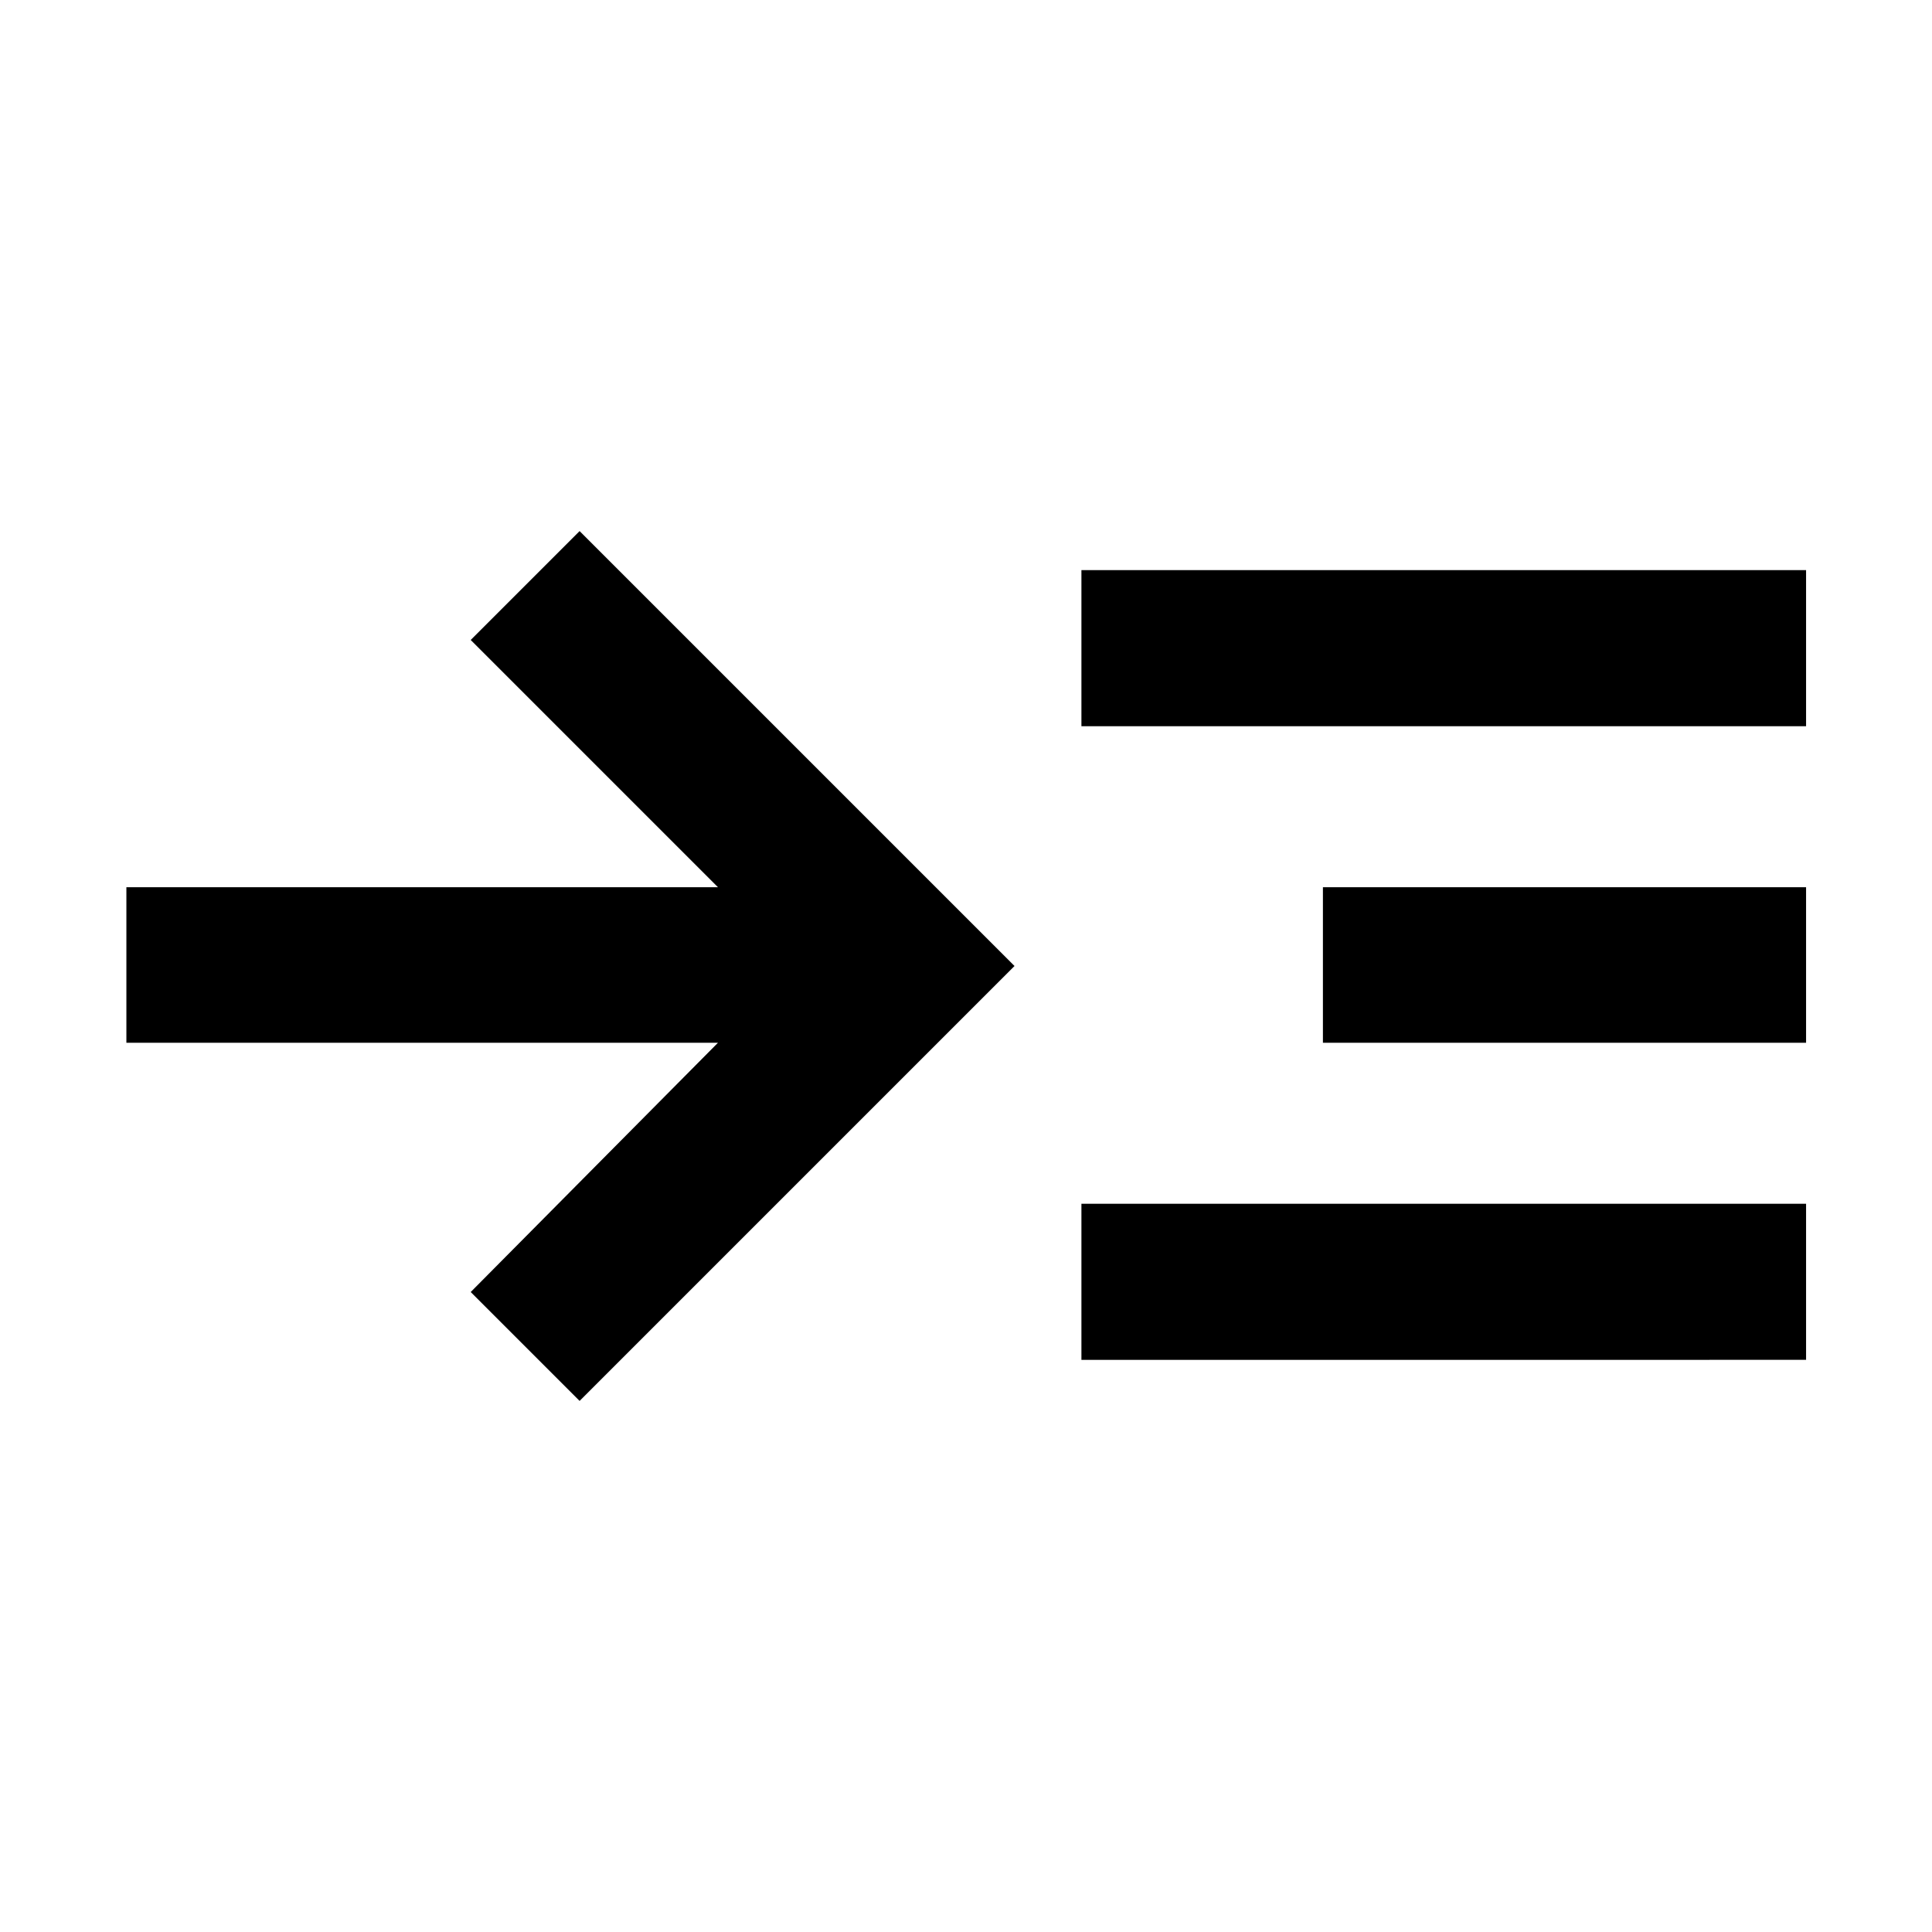 <svg xmlns="http://www.w3.org/2000/svg" height="48" viewBox="0 -960 960 960" width="48"><path d="M288-263.89 233.89-318l122.85-123.85H62.8v-77.3h293.94L233.89-642 288-696.11 504.11-480 288-263.89Zm249.35-20.41v-77.55h360.08v77.55H537.35Zm0-314.85v-77.55h360.08v77.55H537.35Zm120 157.3v-77.3h240.08v77.3H657.35Z"/></svg>